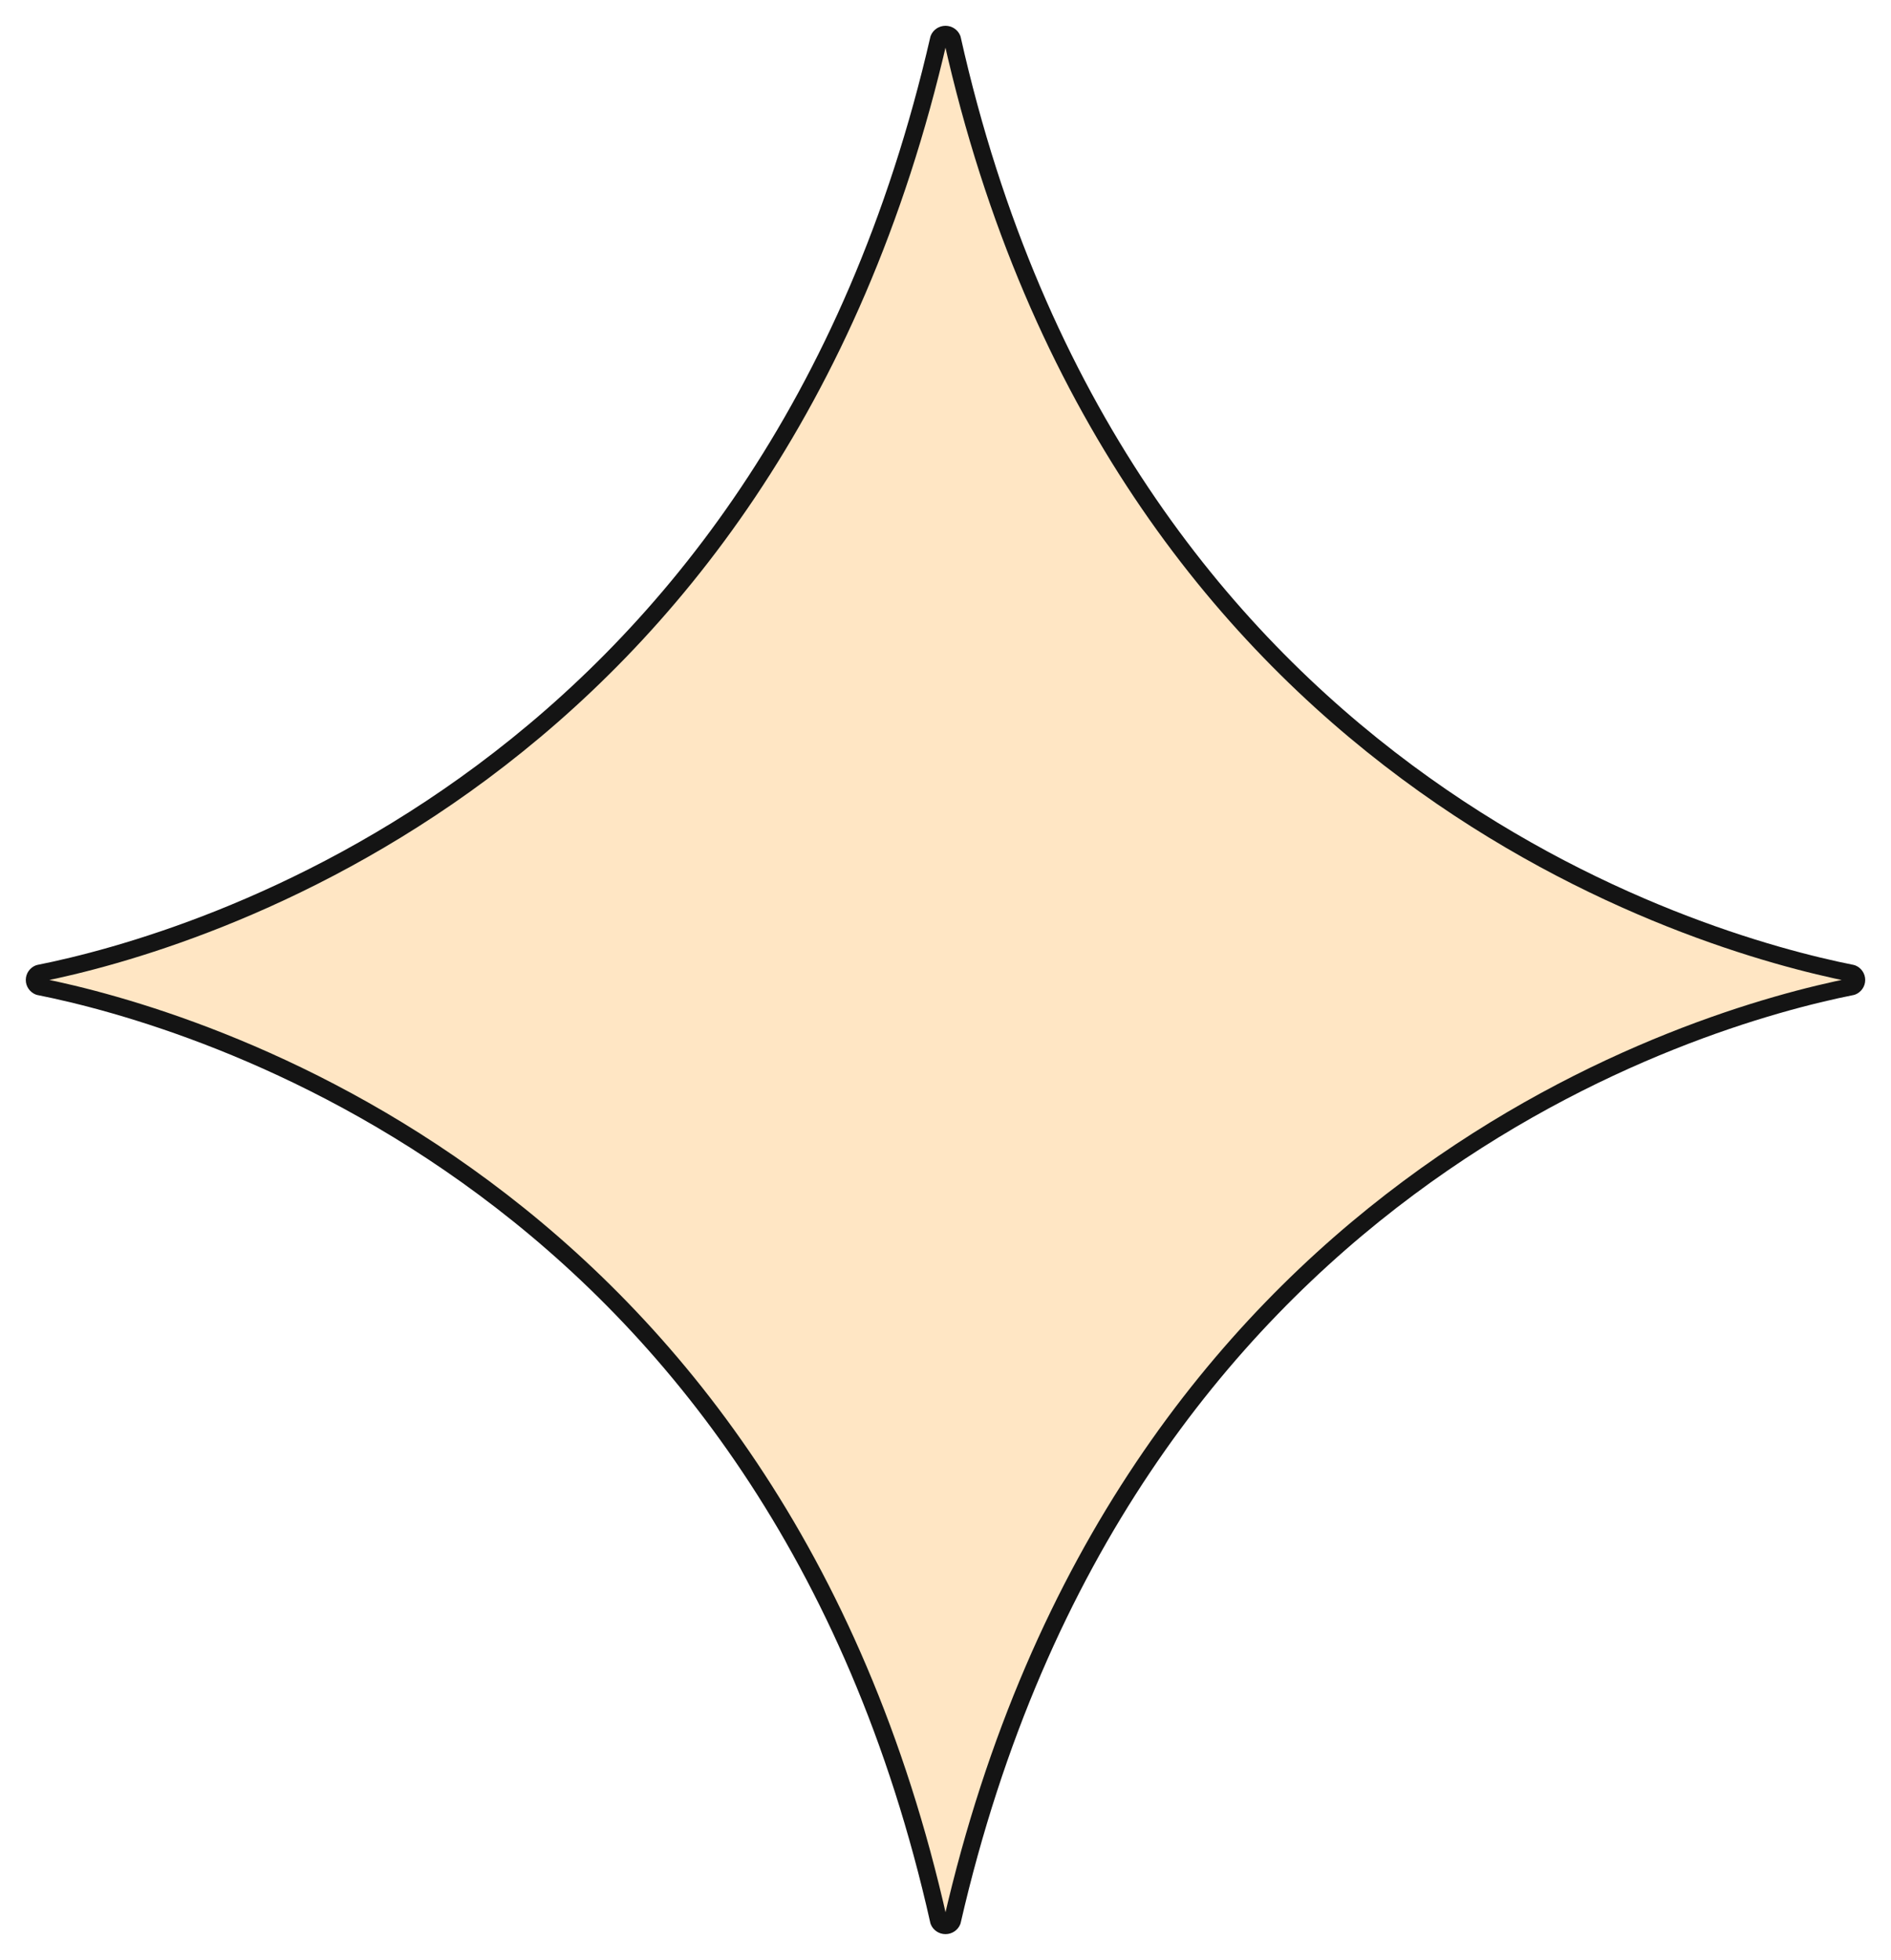 <svg width="55" height="57" viewBox="0 0 55 57" fill="none" xmlns="http://www.w3.org/2000/svg">
<path d="M53.867 28.692C49.409 29.579 32.64 34.37 27.697 55.87C27.665 55.948 27.587 56 27.5 56C27.413 56 27.335 55.948 27.303 55.87C22.481 34.37 5.591 29.579 1.133 28.692C1.053 28.661 1 28.585 1 28.5C1 28.415 1.053 28.339 1.133 28.308C5.591 27.421 22.36 22.63 27.303 1.13C27.335 1.052 27.413 1 27.5 1C27.587 1 27.665 1.052 27.697 1.13C32.519 22.63 49.409 27.421 53.867 28.308C53.947 28.339 54 28.415 54 28.5C54 28.585 53.947 28.661 53.867 28.692Z" fill="#FFE6C4" stroke="#141414" stroke-width="0.5" stroke-linecap="round" stroke-linejoin="round"/>
</svg>

